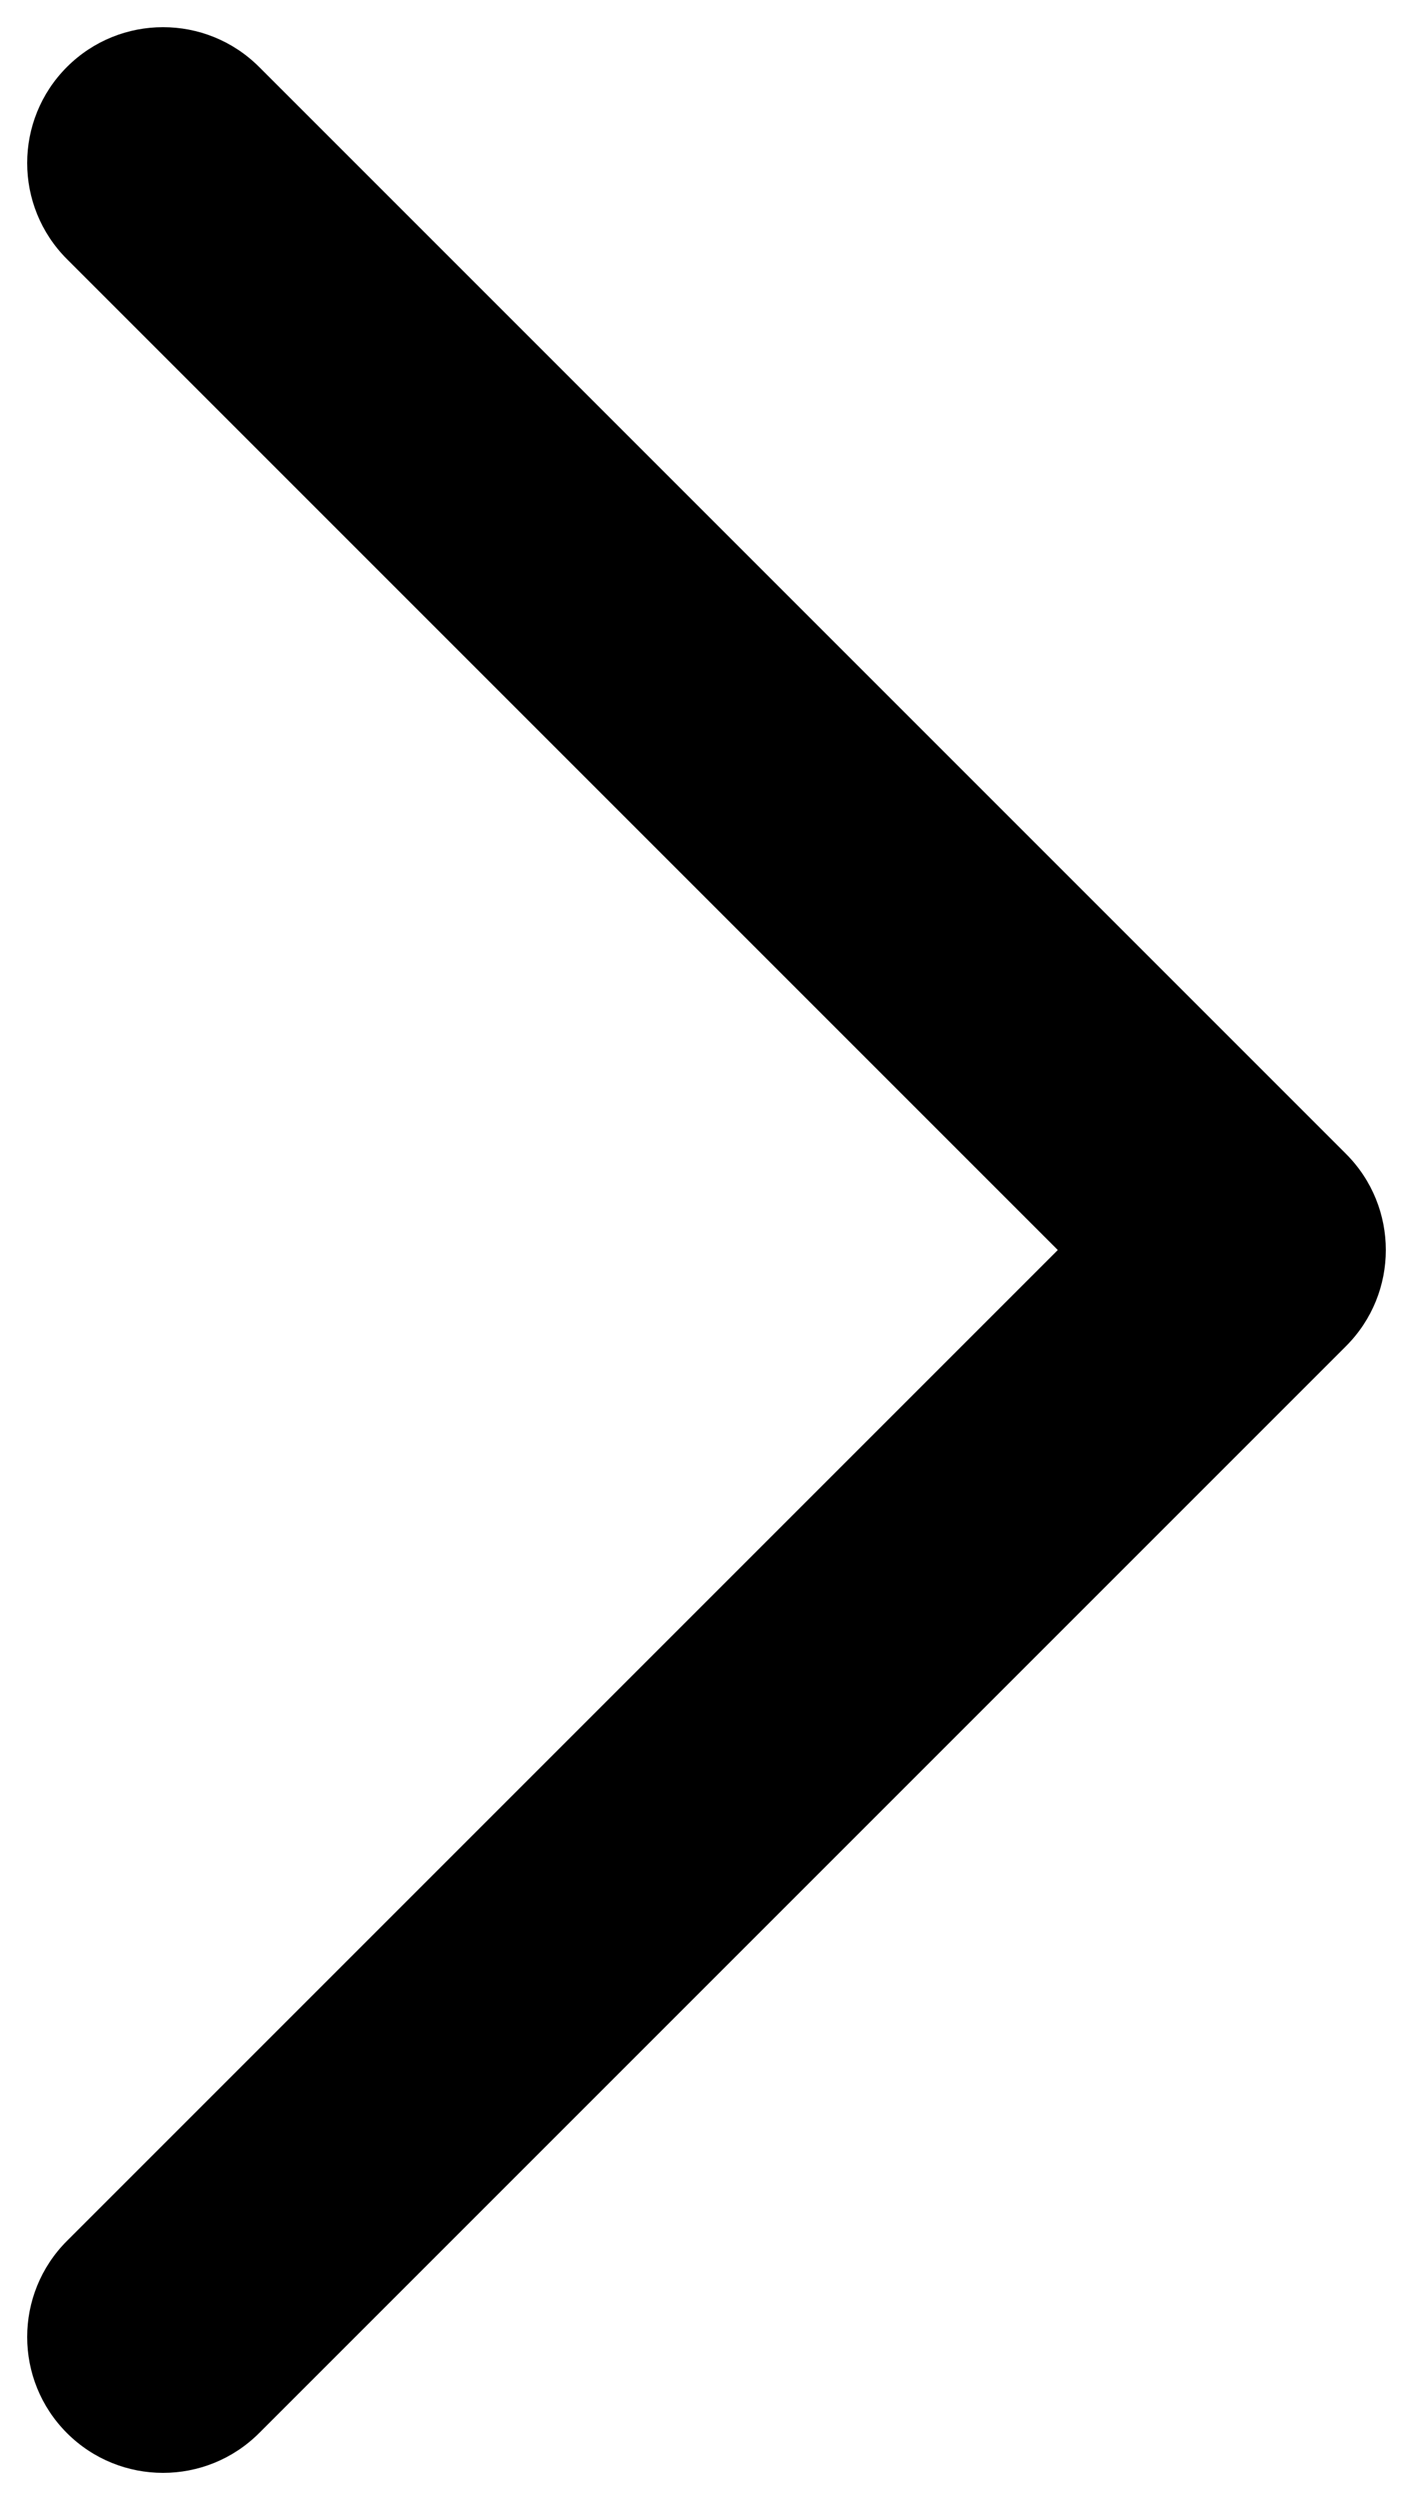 <svg xmlns="http://www.w3.org/2000/svg" viewBox="0 0 26 46">
  <path d="M31.232,34.768 C32.209,35.744 33.791,35.744 34.768,34.768 C35.744,33.791 35.744,32.209 34.768,31.232 L14.768,11.232 C13.791,10.256 12.209,10.256 11.232,11.232 L-8.768,31.232 C-9.744,32.209 -9.744,33.791 -8.768,34.768 C-7.791,35.744 -6.209,35.744 -5.232,34.768 L13,16.536 L31.232,34.768 Z" transform="rotate(90 13 23)"/>
</svg>
